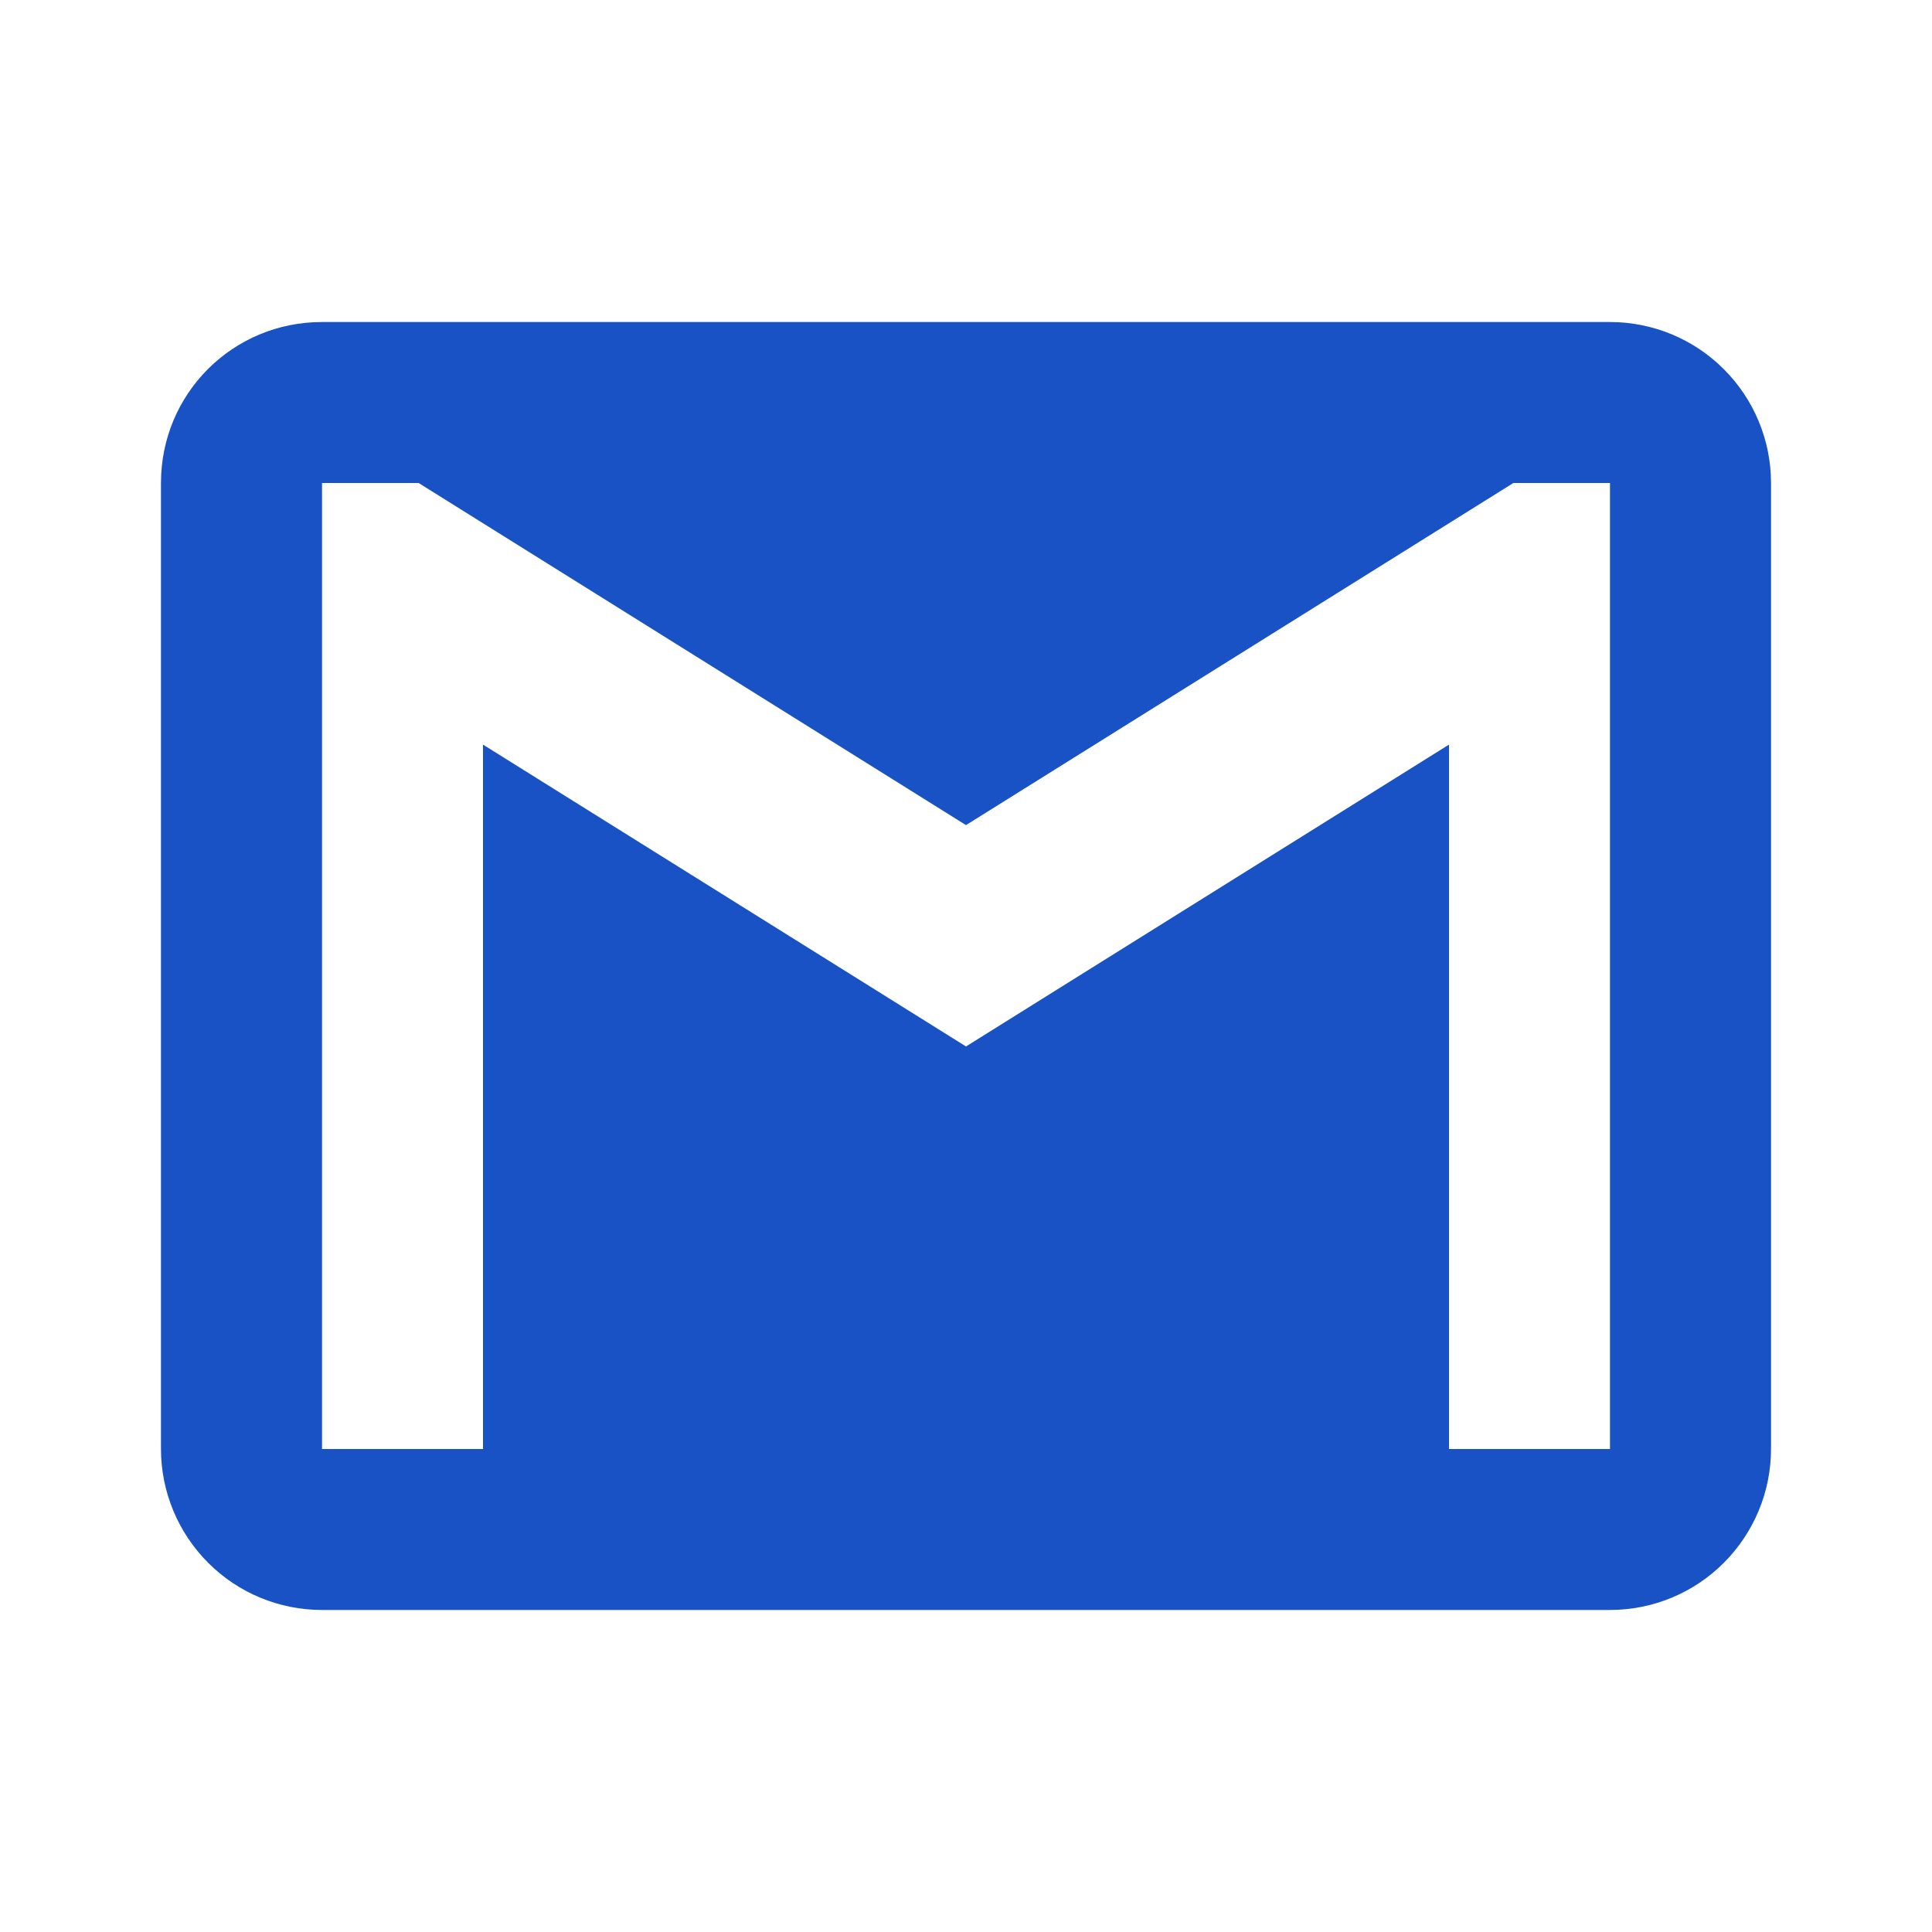 <svg width="25" height="25" viewBox="0 0 25 25" fill="none" xmlns="http://www.w3.org/2000/svg">
<path d="M20.833 18.75H18.75V9.635L12.5 13.541L6.25 9.635V18.75H4.167V6.25H5.417L12.5 10.677L19.583 6.25H20.833V18.75ZM20.833 4.167H4.167C3.01 4.167 2.083 5.094 2.083 6.25V18.75C2.083 19.302 2.303 19.832 2.694 20.223C3.084 20.614 3.614 20.833 4.167 20.833H20.833C21.386 20.833 21.916 20.614 22.306 20.223C22.697 19.832 22.917 19.302 22.917 18.75V6.25C22.917 5.697 22.697 5.167 22.306 4.777C21.916 4.386 21.386 4.167 20.833 4.167Z" fill="#1952C4"/>
</svg>
